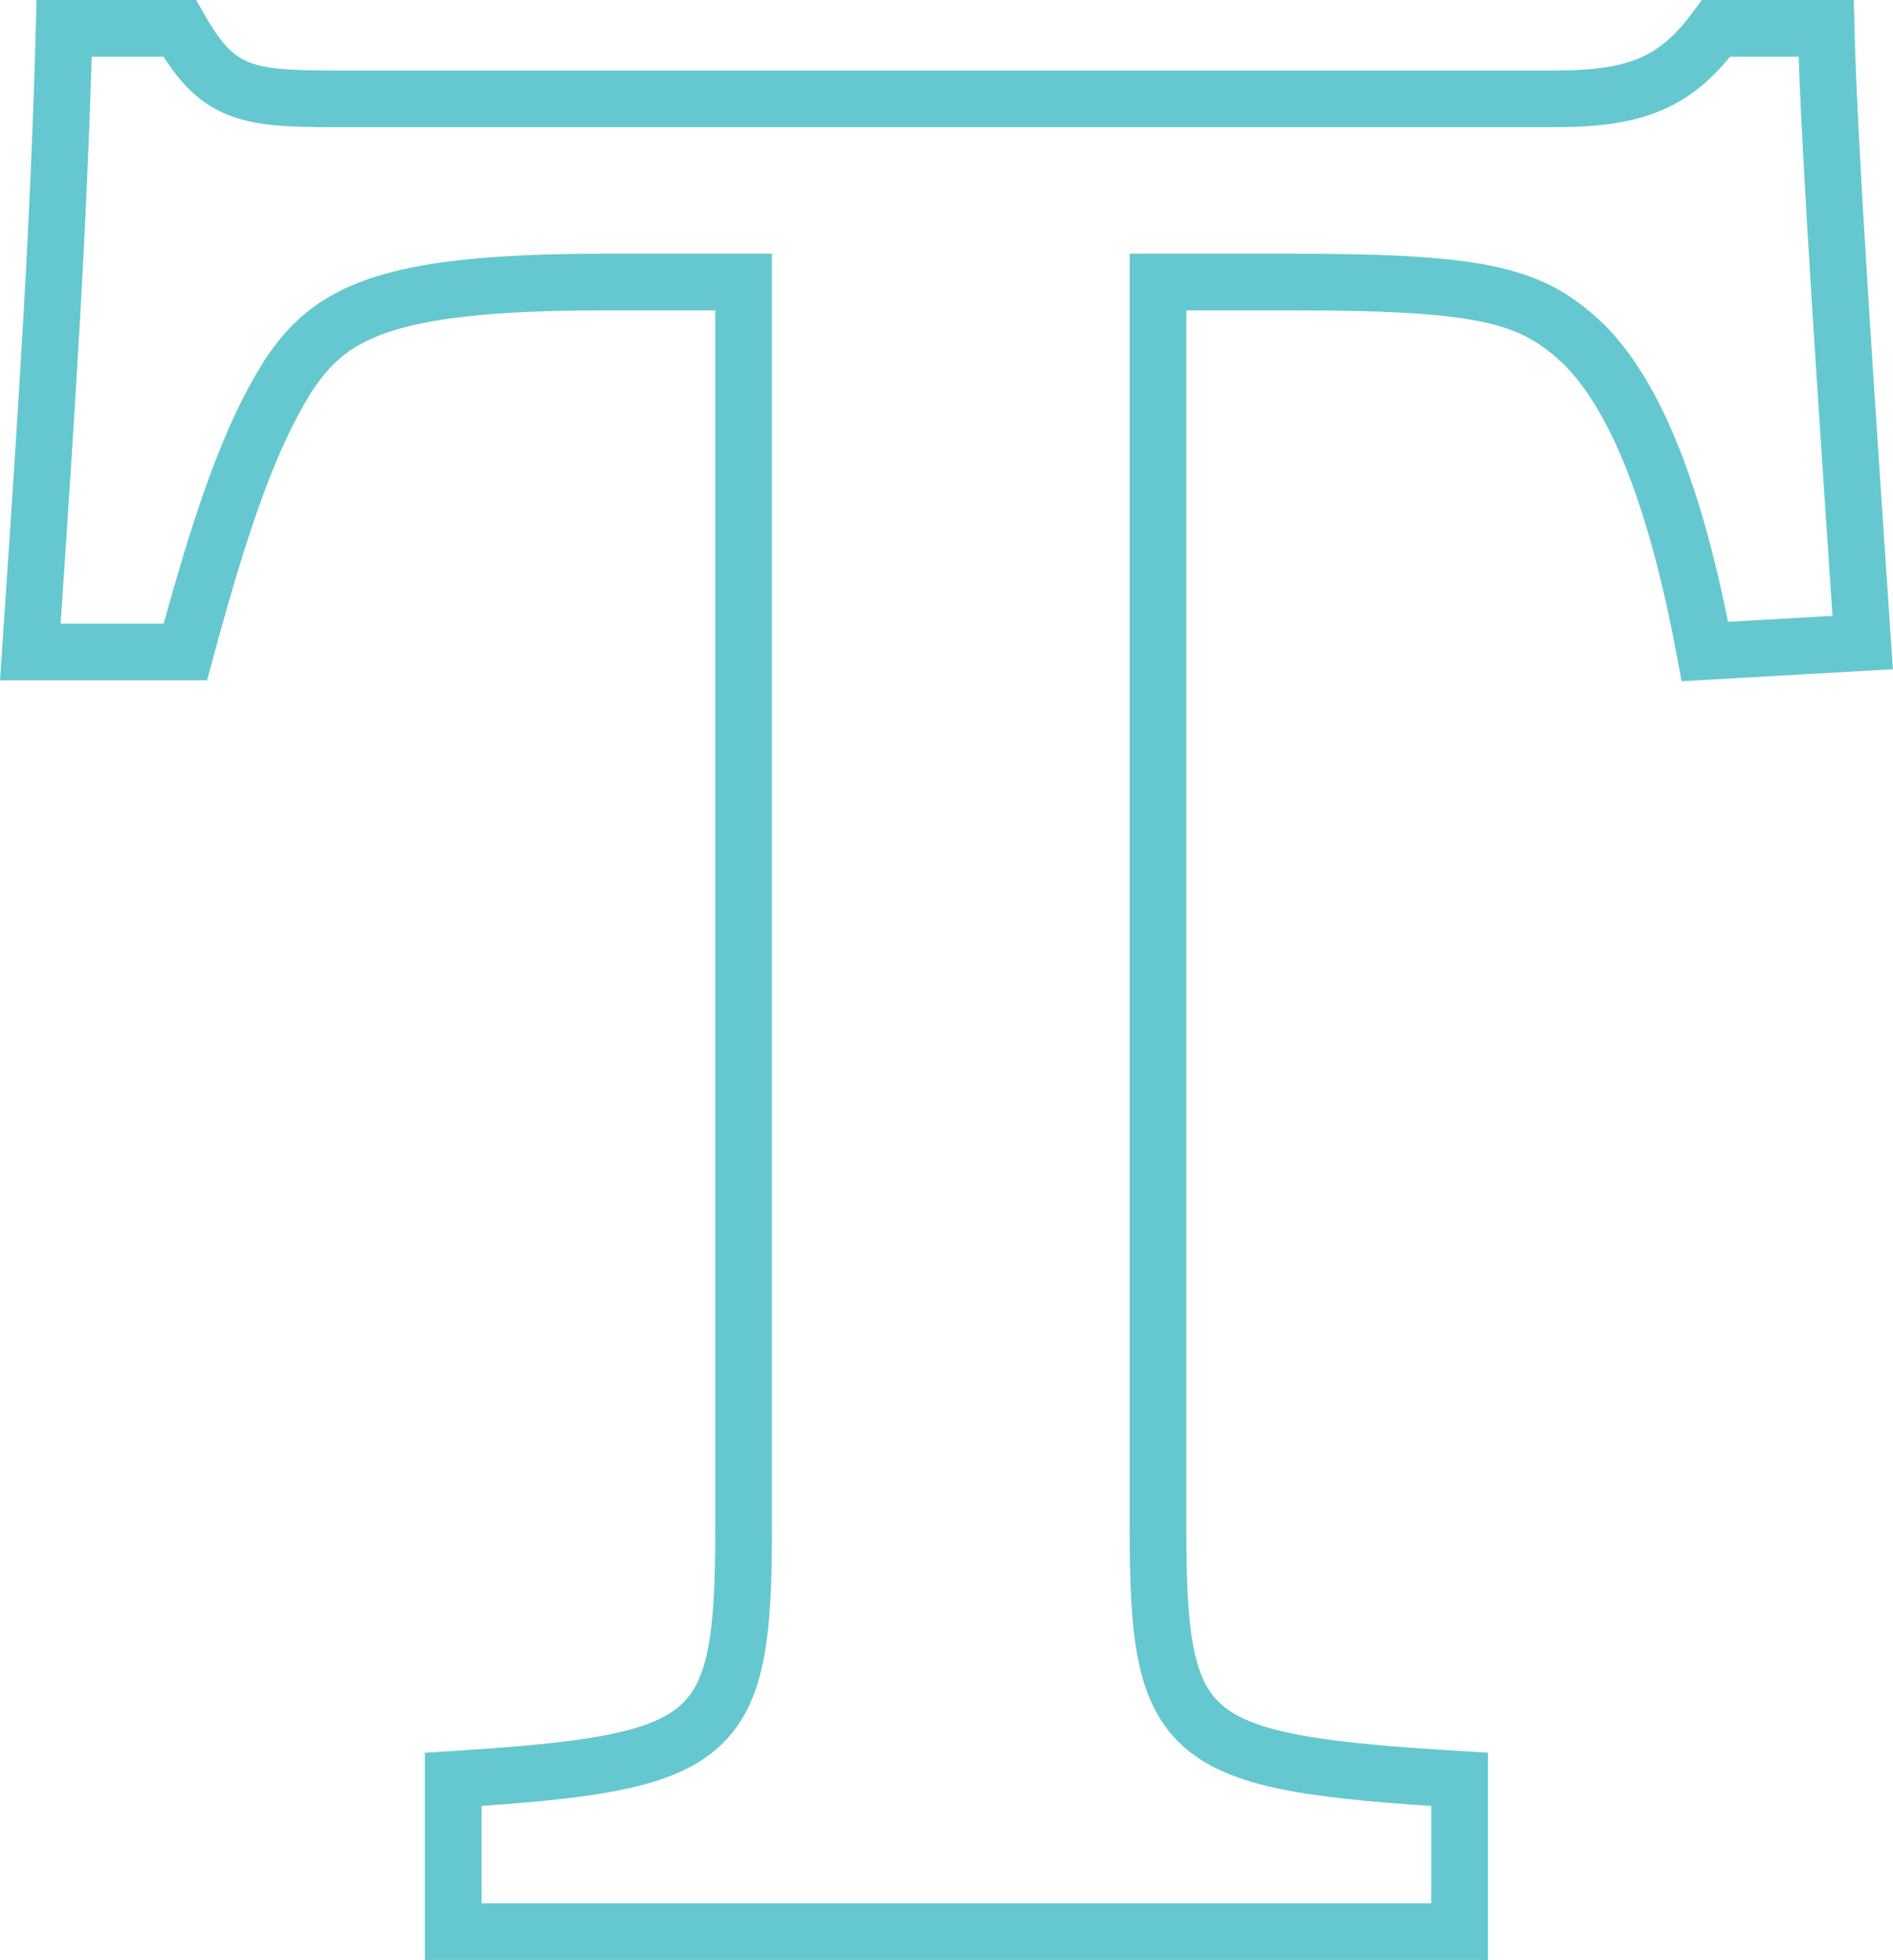 <svg id="Layer_1" data-name="Layer 1" xmlns="http://www.w3.org/2000/svg" viewBox="0 0 200.37 207.43"><defs><style>.cls-1{fill:none;stroke:#65c8d0;stroke-miterlimit:10;stroke-width:6px;}</style></defs><path class="cls-1" d="M380.33,265.72c-3.28-17.61-7.75-27.46-12.83-32.53-5.37-5.07-10.14-6.57-30.44-6.57H322.44v131.9c0,22.68,2.69,24.77,31.93,26.56v16.11H247.84V385.08c28-1.79,30.74-3.88,30.74-26.56V226.62H263.66c-23.28,0-29,3.29-33.43,10.15-3.88,6.27-6.86,14.62-10.74,29H203.08c1.79-26.56,3-44.76,3.58-66h12.23c3.88,6.86,6.87,7.46,16.12,7.46H364.52c8.65,0,12.83-1.79,17-7.46h11.64c.29,12.53,2.38,42.67,3.87,65Z" transform="translate(-199.87 -196.77)"/></svg>
